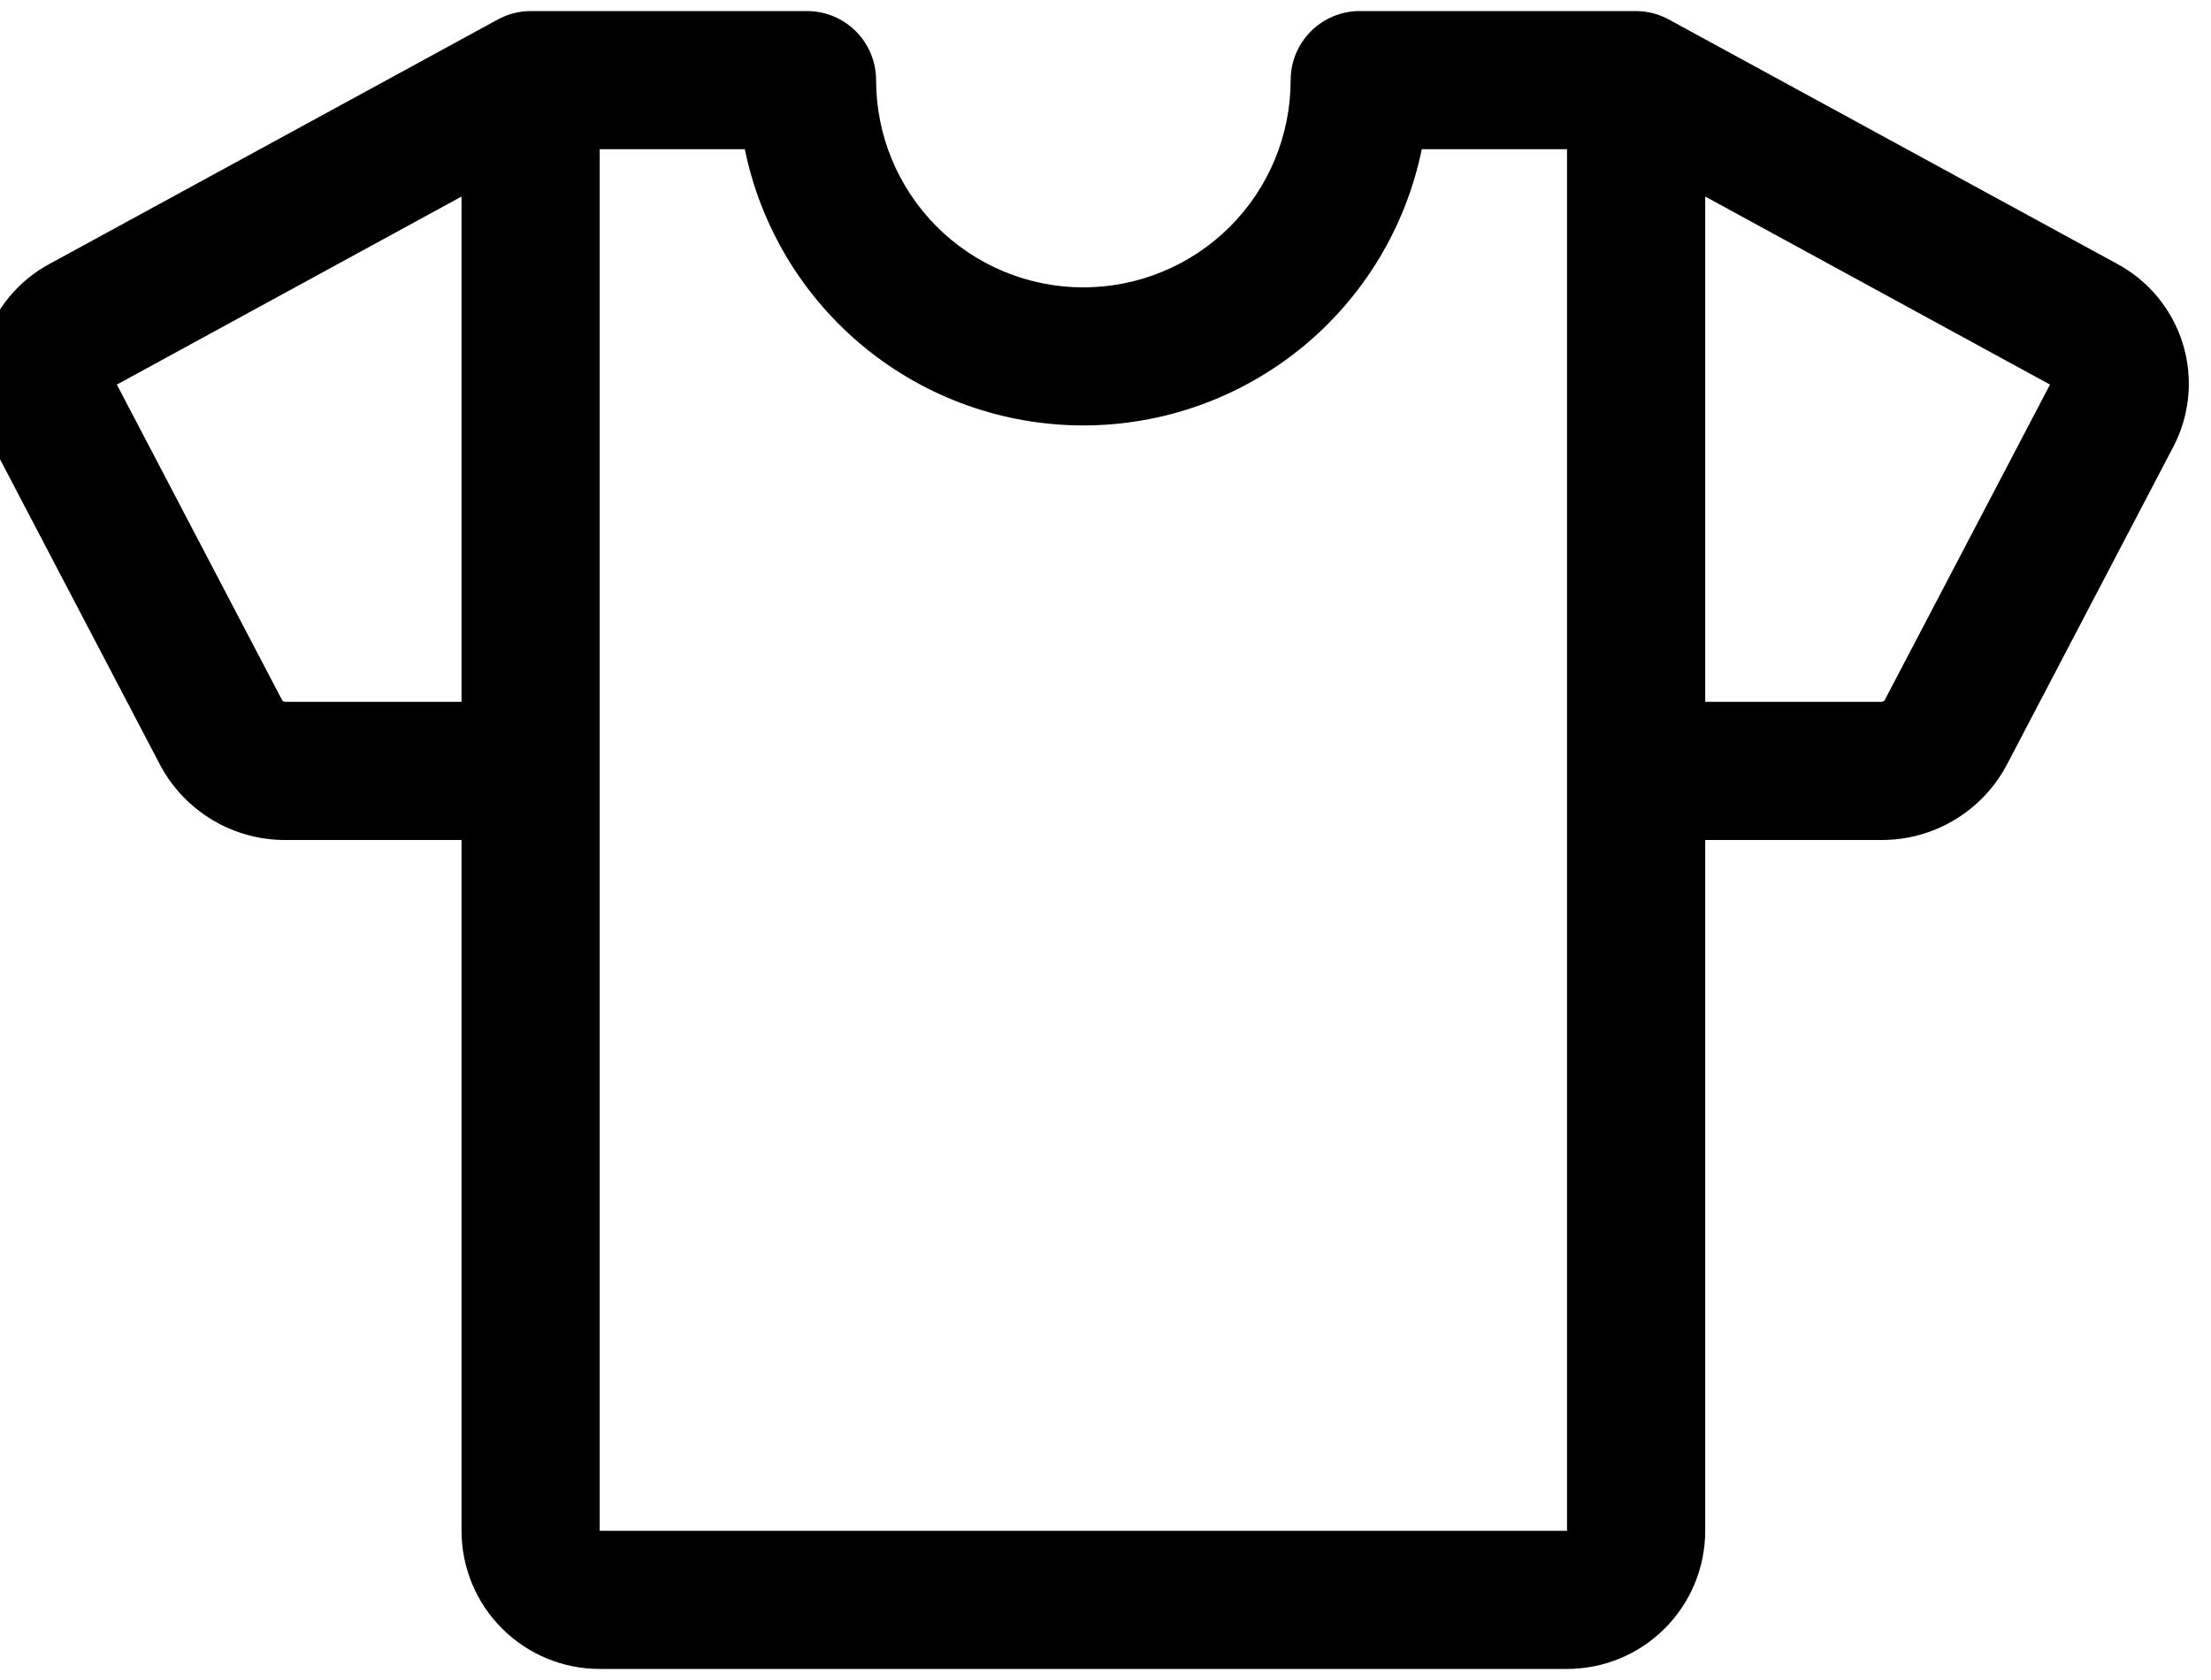 <svg width="100" height="76" viewBox="0 0 100 76" fill="none" xmlns="http://www.w3.org/2000/svg" xmlns:xlink="http://www.w3.org/1999/xlink">
<path d="M95.714,11.914L75.496,0.891C75.037,0.637 74.523,0.503 73.999,0.5L61.499,0.5C60.671,0.5 59.876,0.829 59.29,1.415C58.704,2.001 58.374,2.796 58.374,3.625C58.374,6.111 57.387,8.496 55.629,10.254C53.87,12.012 51.486,13 48.999,13C46.513,13 44.128,12.012 42.37,10.254C40.612,8.496 39.624,6.111 39.624,3.625C39.624,2.796 39.295,2.001 38.709,1.415C38.123,0.829 37.328,0.5 36.499,0.5L23.999,0.5C23.475,0.502 22.959,0.637 22.499,0.891L2.285,11.914C0.844,12.676 -0.237,13.977 -0.719,15.534C-1.202,17.091 -1.047,18.776 -0.29,20.219L7.238,34.598C7.785,35.631 8.606,36.495 9.61,37.095C10.614,37.695 11.763,38.008 12.933,38L20.874,38L20.874,69.25C20.874,70.908 21.533,72.497 22.705,73.669C23.877,74.842 25.467,75.5 27.124,75.5L70.874,75.5C72.532,75.5 74.122,74.842 75.294,73.669C76.466,72.497 77.124,70.908 77.124,69.25L77.124,38L85.07,38C86.239,38.008 87.389,37.695 88.393,37.095C89.397,36.495 90.218,35.631 90.765,34.598L98.292,20.219C99.05,18.775 99.204,17.09 98.72,15.533C98.237,13.977 97.156,12.675 95.714,11.914ZM12.933,31.75C12.875,31.753 12.819,31.735 12.773,31.699L5.285,17.398L20.874,8.891L20.874,31.75L12.933,31.75ZM70.874,69.25L27.124,69.25L27.124,6.75L33.687,6.75C34.408,10.278 36.325,13.449 39.115,15.726C41.904,18.003 45.395,19.246 48.996,19.246C52.596,19.246 56.087,18.003 58.876,15.726C61.666,13.449 63.583,10.278 64.304,6.75L70.874,6.75L70.874,69.25ZM85.23,31.695C85.208,31.715 85.183,31.73 85.155,31.739C85.128,31.748 85.099,31.752 85.07,31.75L77.124,31.75L77.124,8.891L92.718,17.398L85.23,31.695Z" fill="#000000"/>
</svg>
